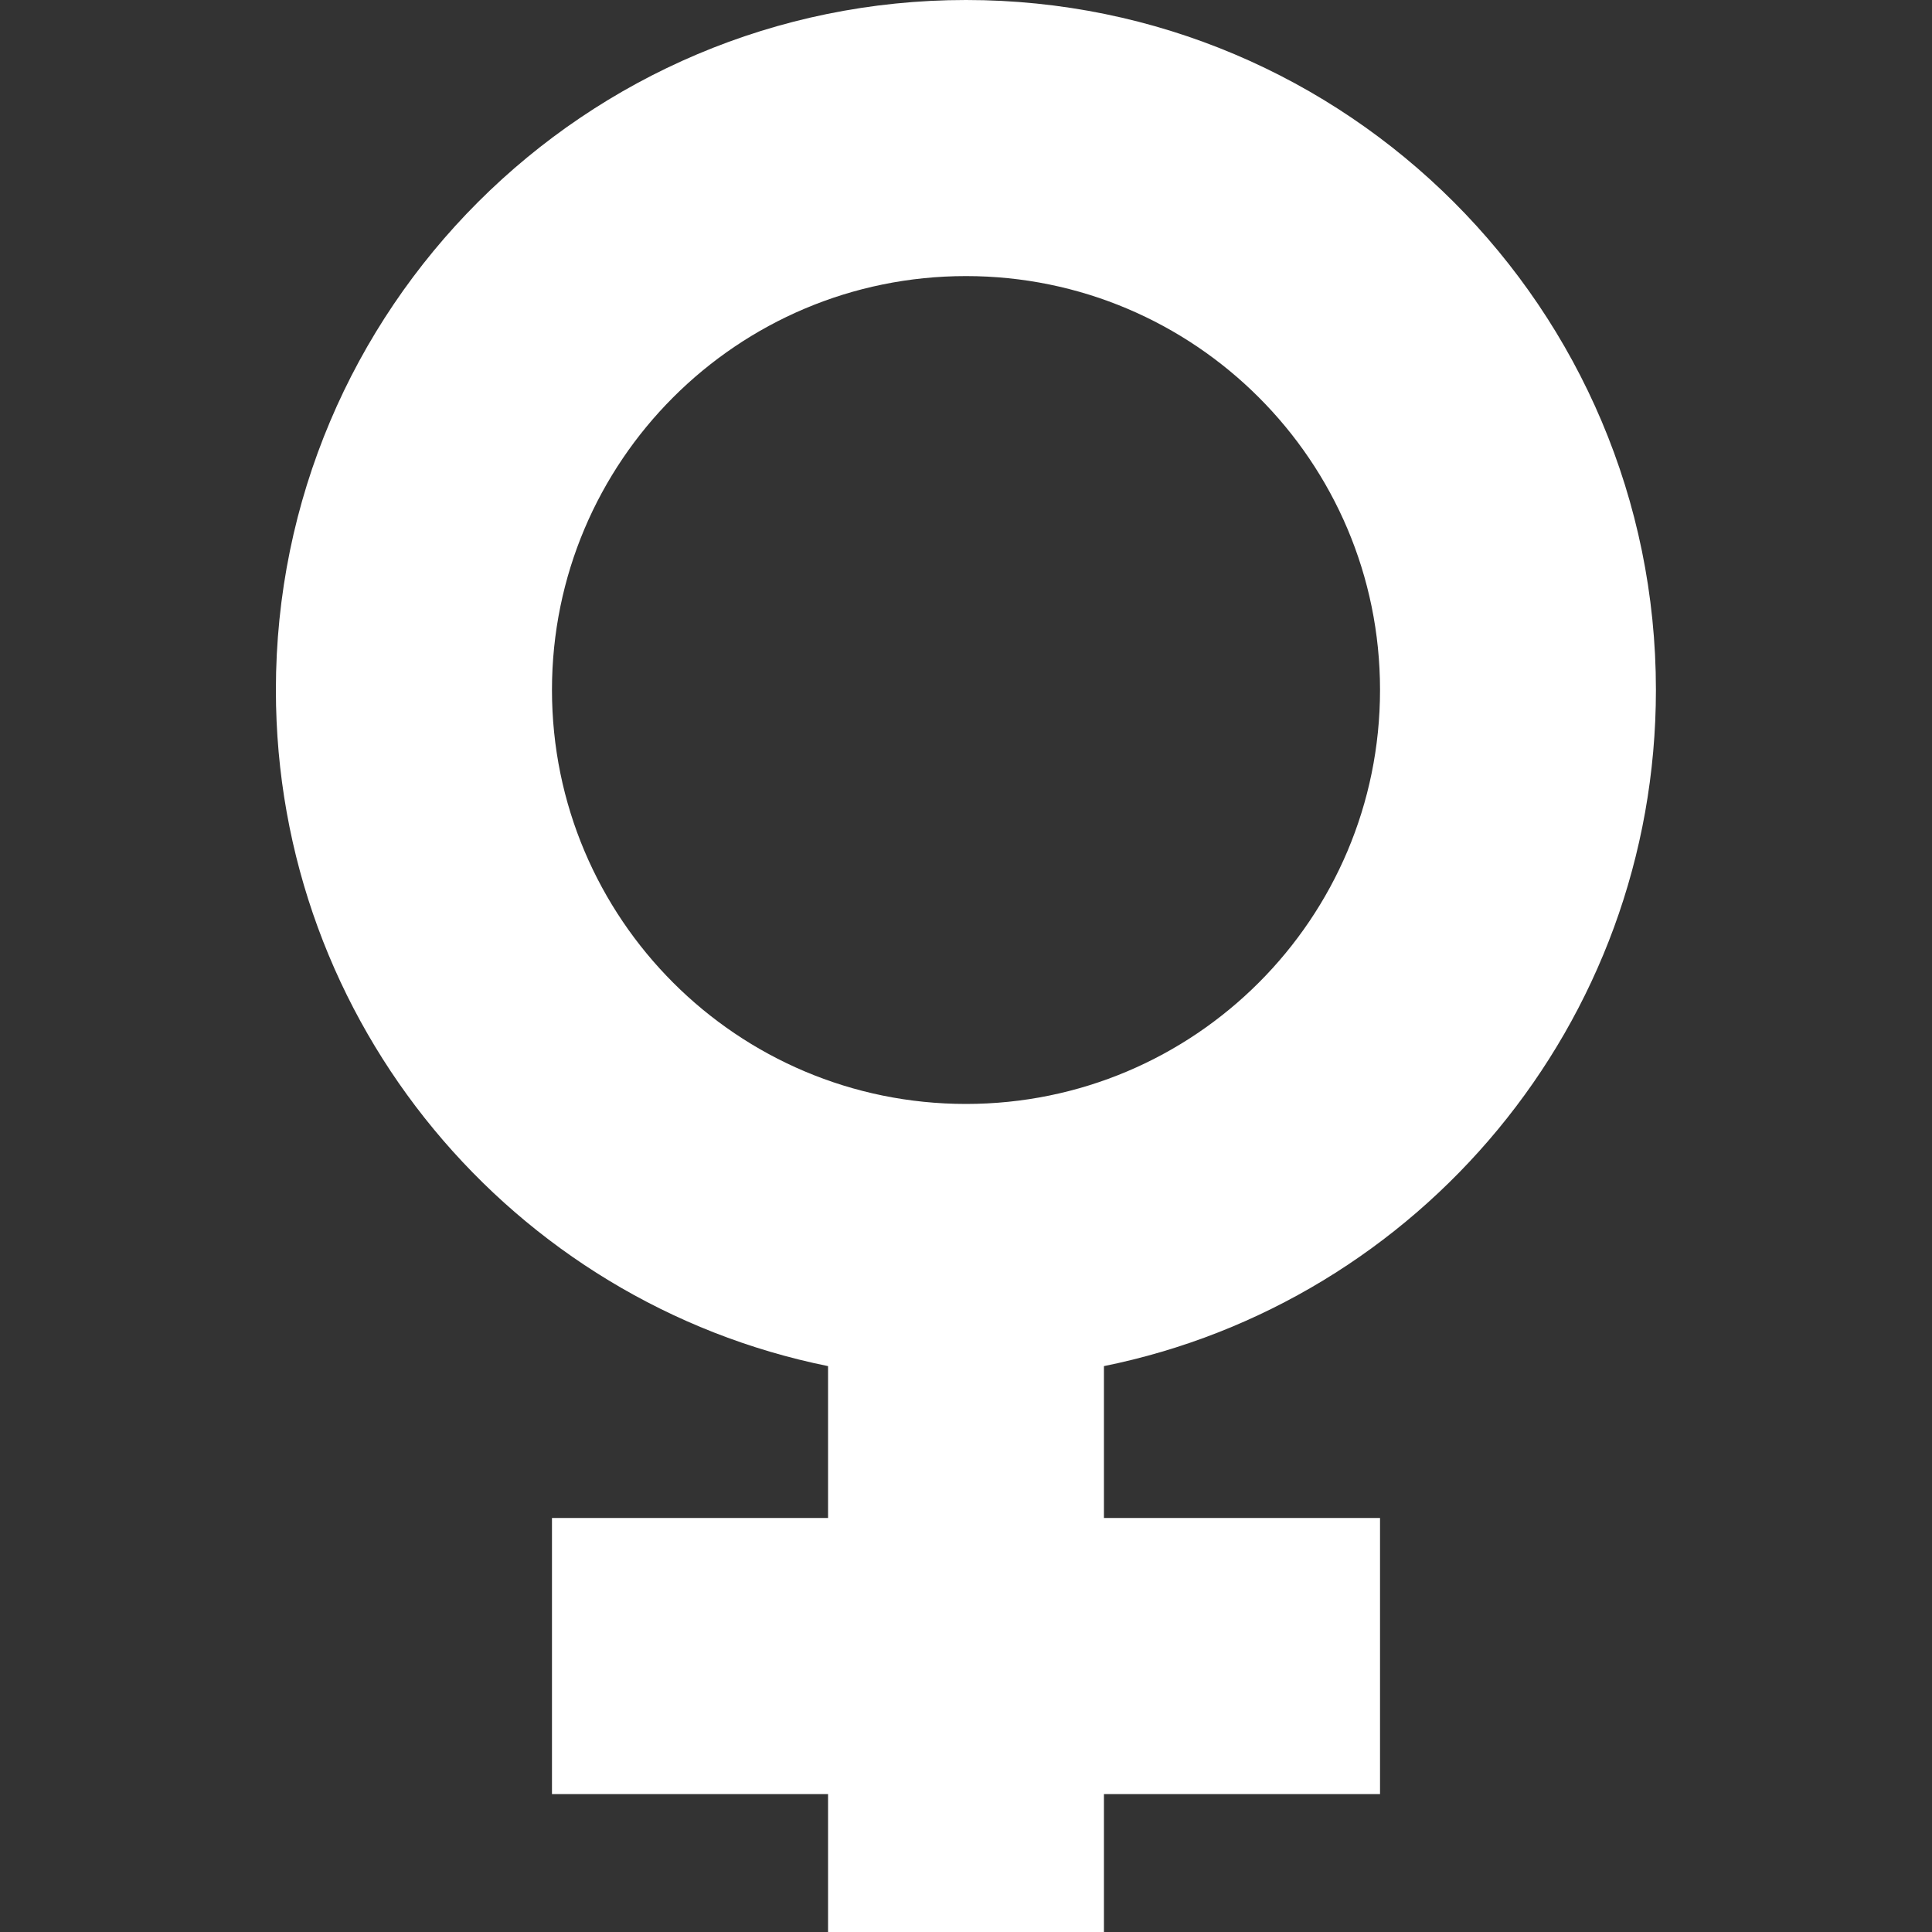 <svg xmlns="http://www.w3.org/2000/svg" width="10" height="10" viewBox="0 0 10 10" fill="none">
  <rect x="0" y="0" width="10" height="10" fill="#333333" stroke="none"/>
  <path fill-rule="evenodd" clip-rule="evenodd" d="M8.571 3.571C8.571 5.299 7.344 6.741 5.714 7.071V7.857H7.143V9.286H5.714V10H4.286V9.286H2.857V7.857H4.286V7.071C2.655 6.741 1.428 5.299 1.428 3.571C1.428 1.599 3.027 0 5 0C6.972 0 8.571 1.599 8.571 3.571ZM5 5.714C6.183 5.714 7.143 4.755 7.143 3.571C7.143 2.388 6.183 1.429 5 1.429C3.816 1.429 2.857 2.388 2.857 3.571C2.857 4.755 3.816 5.714 5 5.714Z" fill="white"/>
</svg>
